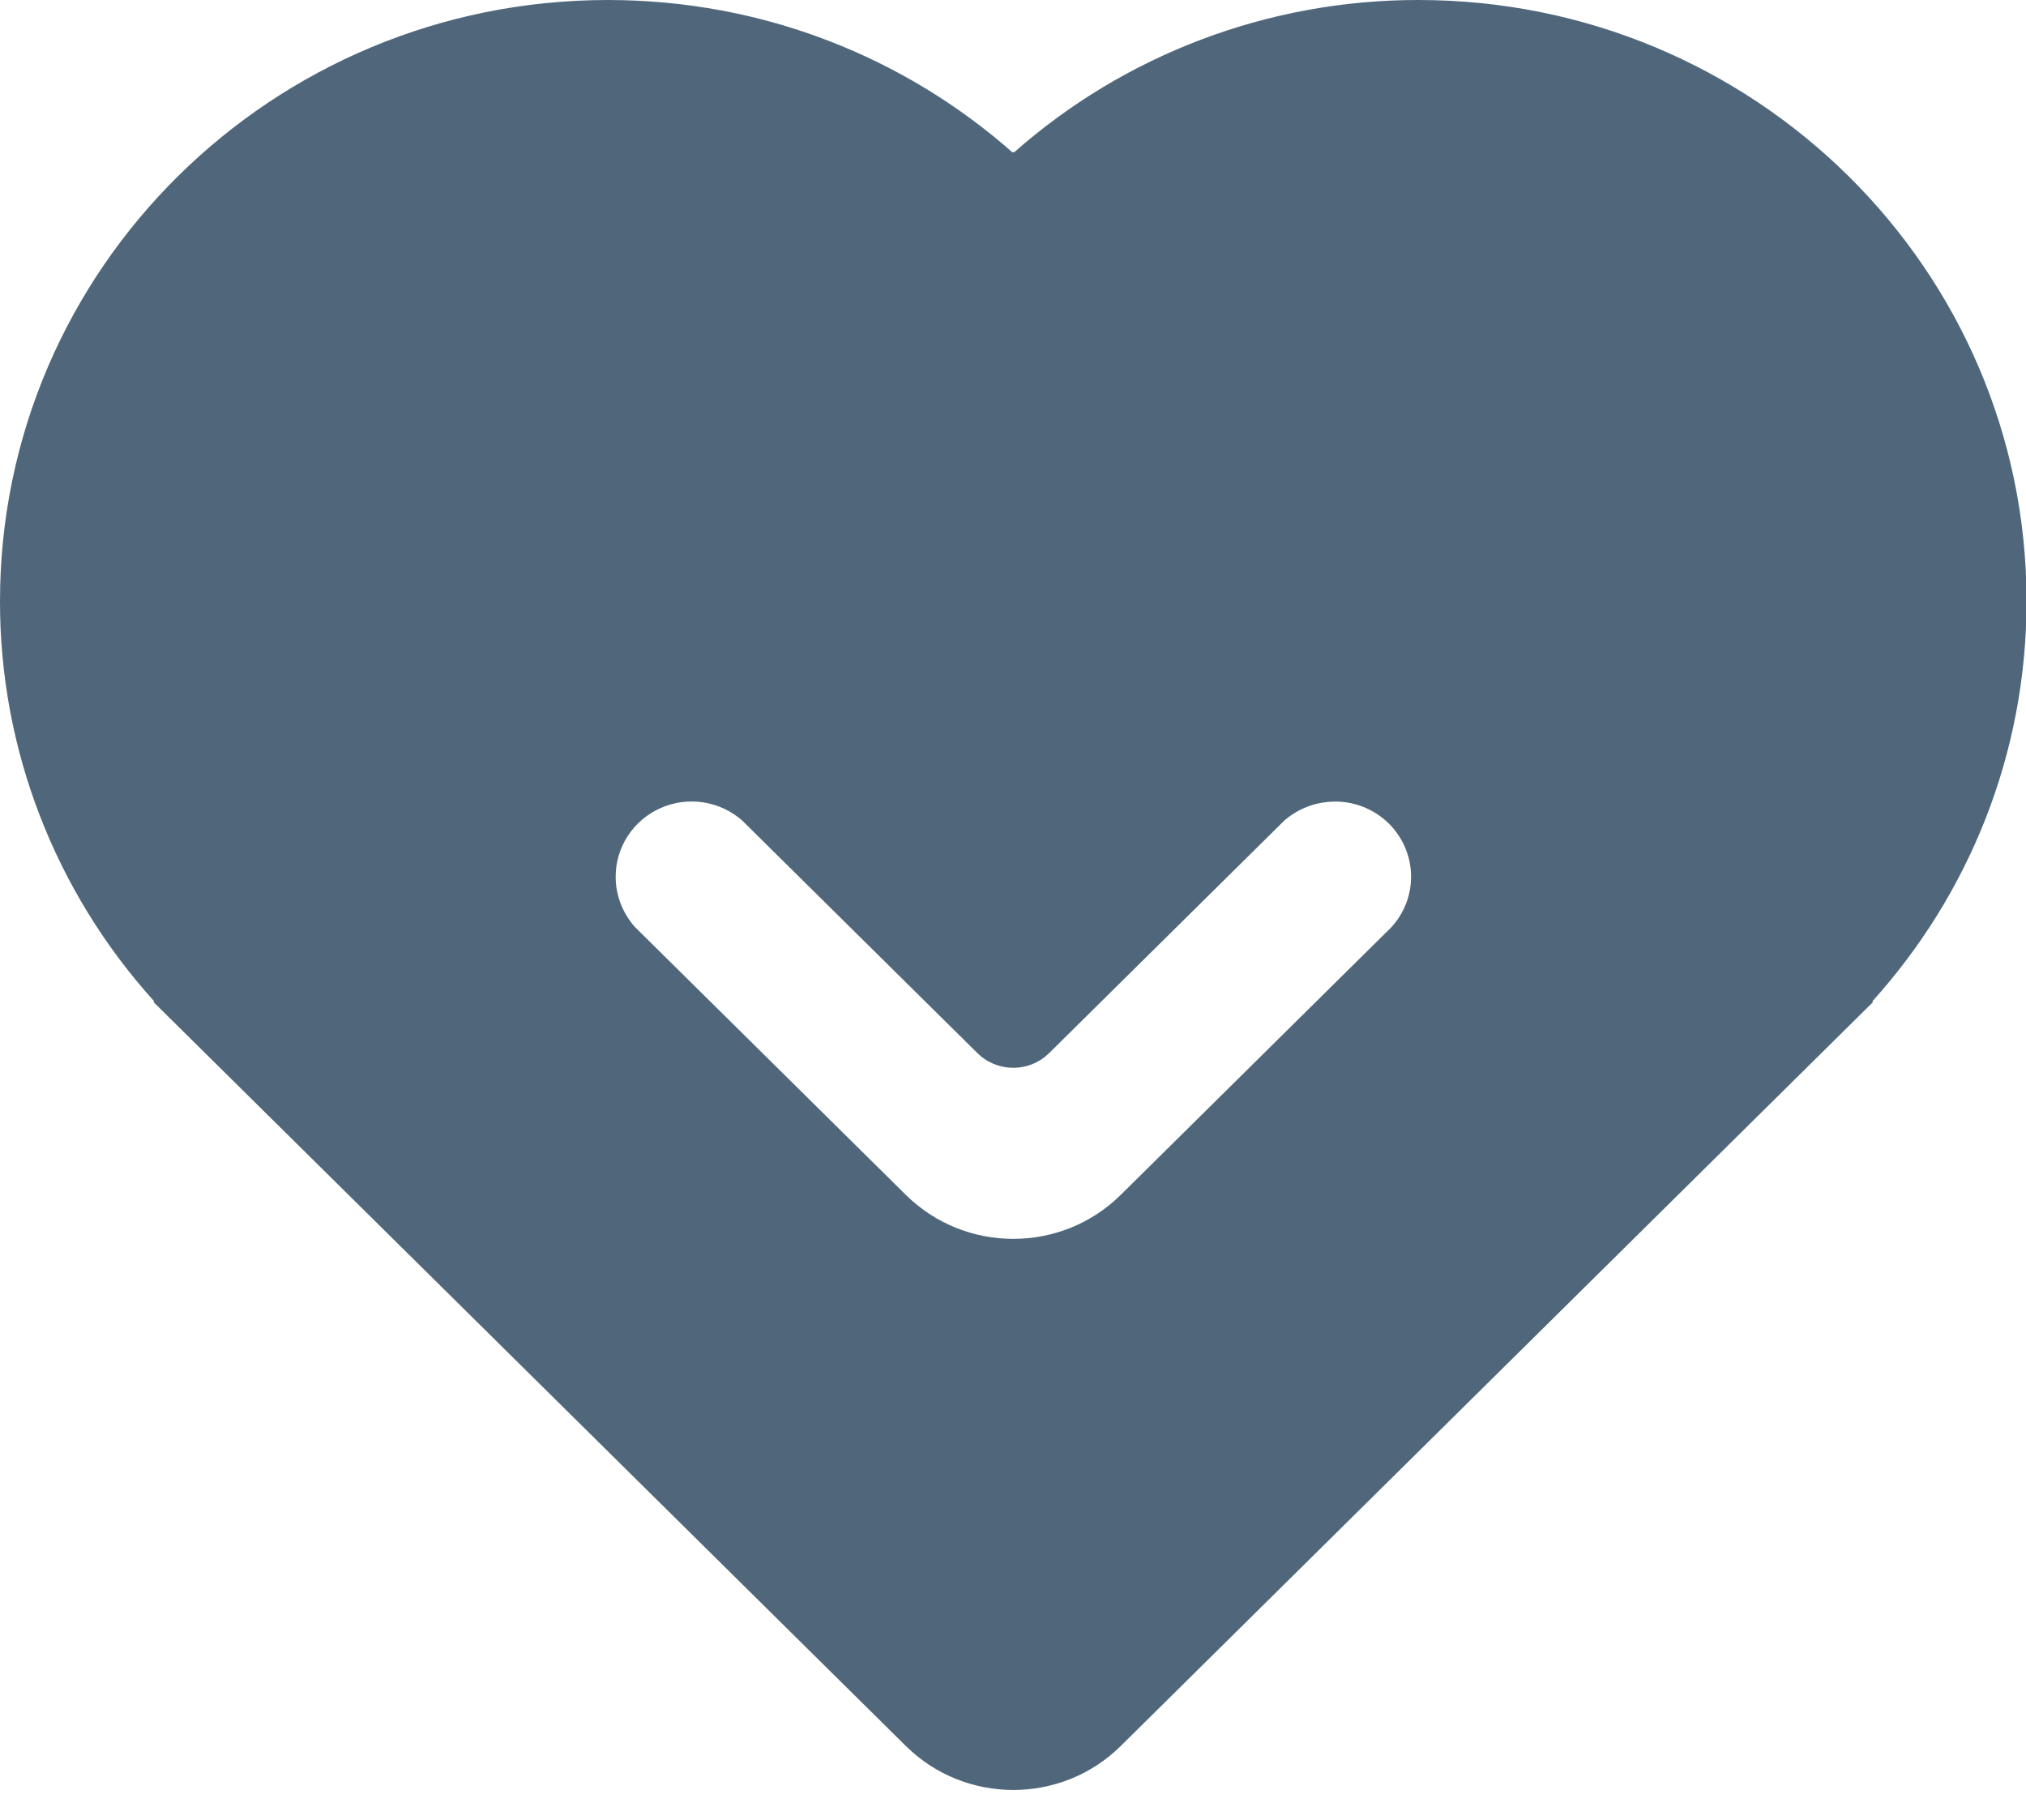 <?xml version="1.0" encoding="UTF-8"?>
<svg width="59px" height="53px" viewBox="0 0 59 53" version="1.1" xmlns="http://www.w3.org/2000/svg" xmlns:xlink="http://www.w3.org/1999/xlink">
    <!-- Generator: Sketch 62 (91390) - https://sketch.com -->
    <title>服务 (2)</title>
    <desc>Created with Sketch.</desc>
    <g id="页面-1" stroke="none" stroke-width="1" fill="none" fill-rule="evenodd">
        <g id="重构-购买页面" transform="translate(-1071, -1291)" fill="#50677B" fill-rule="nonzero">
            <g id="banner备份-4" transform="translate(0, 1188)">
                <g id="编组-10" transform="translate(366, 100)">
                    <g id="编组-7">
                        <g id="编组-12备份-2" transform="translate(613, 3)">
                            <g id="服务-(2)" transform="translate(92, 0)">
                                <path d="M41.311,1.83972459e-05 C51.089,1.83972459e-05 59.016,7.84 59.016,17.509 C59.016,21.984 57.32,26.067 54.525,29.163 L54.547,29.182 L32.638,50.85 C30.909,52.558 28.107,52.558 26.379,50.85 L4.469,29.182 L4.491,29.163 C1.593,25.958 -0.006,21.808 1.83520809e-05,17.509 C1.83520809e-05,7.84 7.927,1.83972459e-05 17.705,1.83972459e-05 C22.23,1.83972459e-05 26.358,1.678 29.489,4.442 L29.508,4.42 L29.529,4.44 C32.769,1.575 36.965,-0.006 41.311,1.83972459e-05 Z M38.88,23.346 C38.312,23.346 37.794,23.556 37.4,23.899 L30.551,30.672 L30.413,30.793 C29.825,31.243 28.991,31.191 28.465,30.672 L21.616,23.899 C20.965,23.324 20.033,23.181 19.237,23.534 C18.44,23.888 17.928,24.671 17.929,25.534 C17.929,26.093 18.142,26.602 18.485,26.993 L26.379,34.799 C28.107,36.508 30.909,36.508 32.638,34.799 L40.364,27.157 C40.419,27.107 40.472,27.055 40.53,26.993 L40.642,26.858 C41.151,26.196 41.236,25.306 40.863,24.56 C40.489,23.815 39.721,23.344 38.88,23.344 L38.88,23.346 Z" id="形状"></path>
                            </g>
                        </g>
                    </g>
                </g>
            </g>
        </g>
    </g>
</svg>